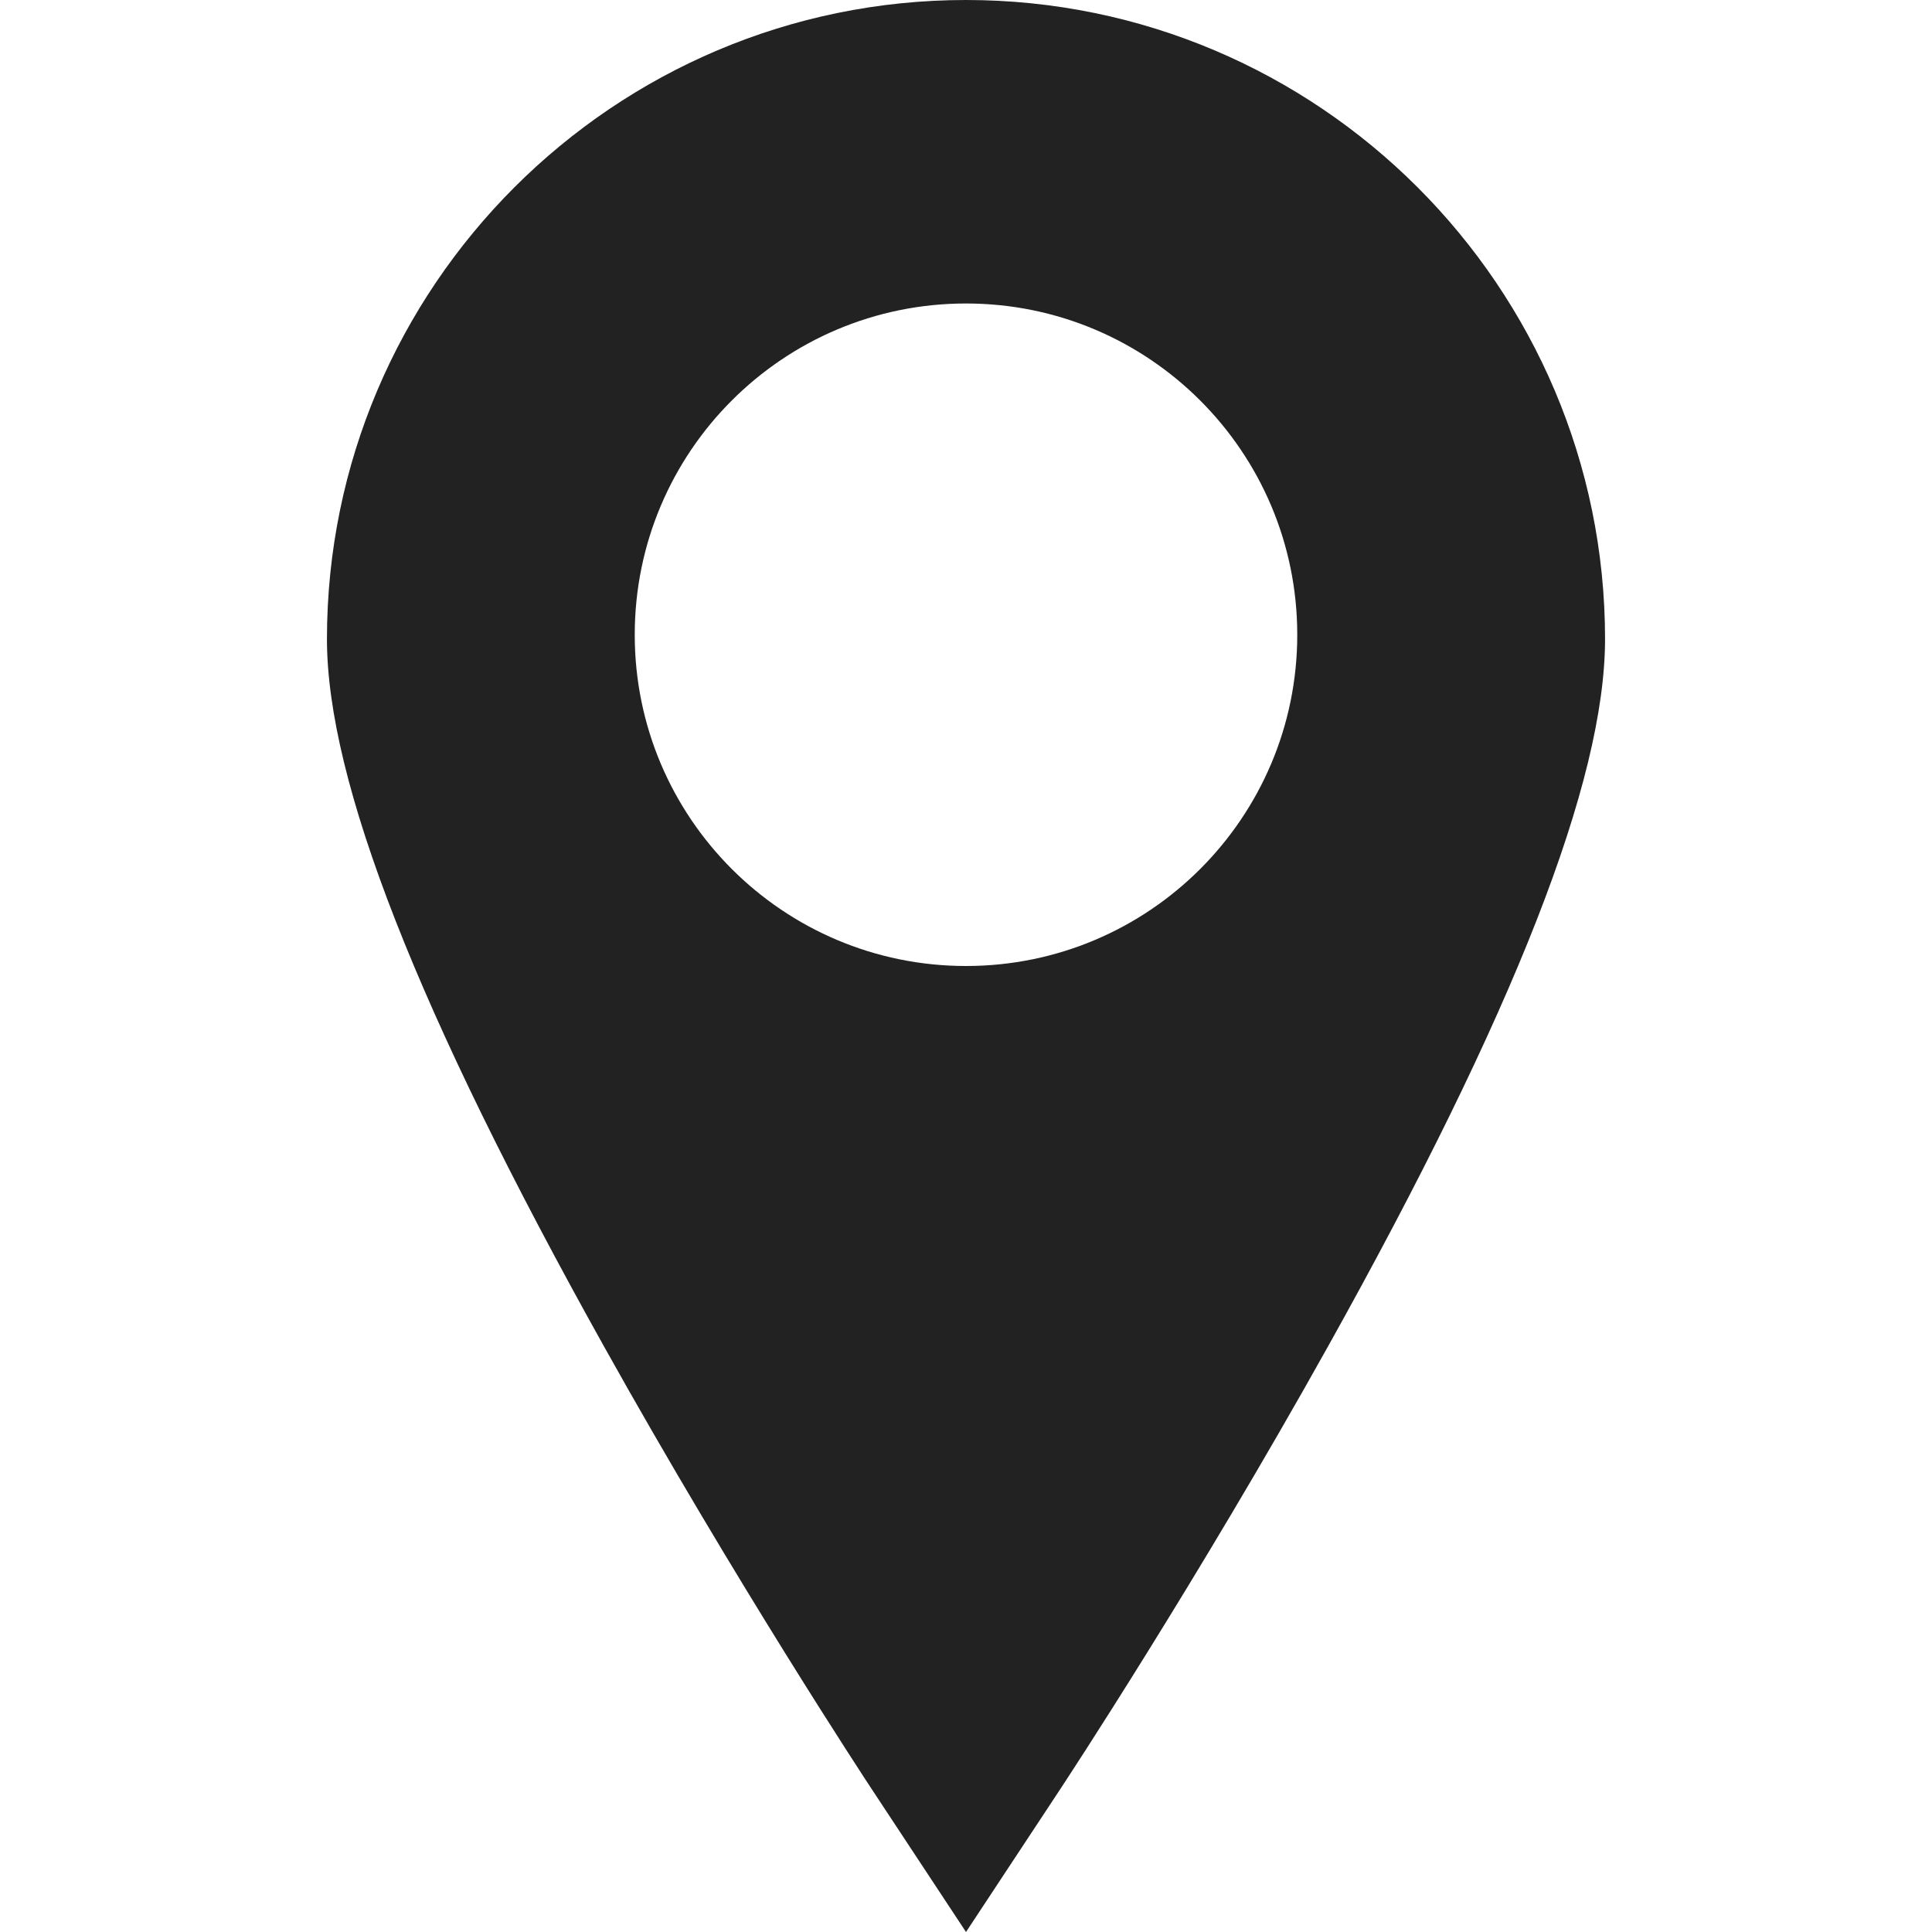 <svg width="70" height="70" viewBox="0 0 70 70" fill="none" xmlns="http://www.w3.org/2000/svg">
<path d="M35 0C22.233 0 11.846 10.387 11.846 23.154C11.846 28.296 15.129 36.68 21.884 48.784C26.662 57.345 31.361 64.483 31.558 64.783L35 70L38.442 64.783C38.639 64.483 43.339 57.345 48.116 48.784C54.871 36.68 58.154 28.297 58.154 23.154C58.154 10.387 47.767 0 35 0ZM35 35C28.372 35 22.998 29.627 22.998 22.998C22.998 16.369 28.372 10.996 35 10.996C41.628 10.996 47.002 16.369 47.002 22.998C47.002 29.627 41.628 35 35 35Z" fill="#222222"/>
</svg>
